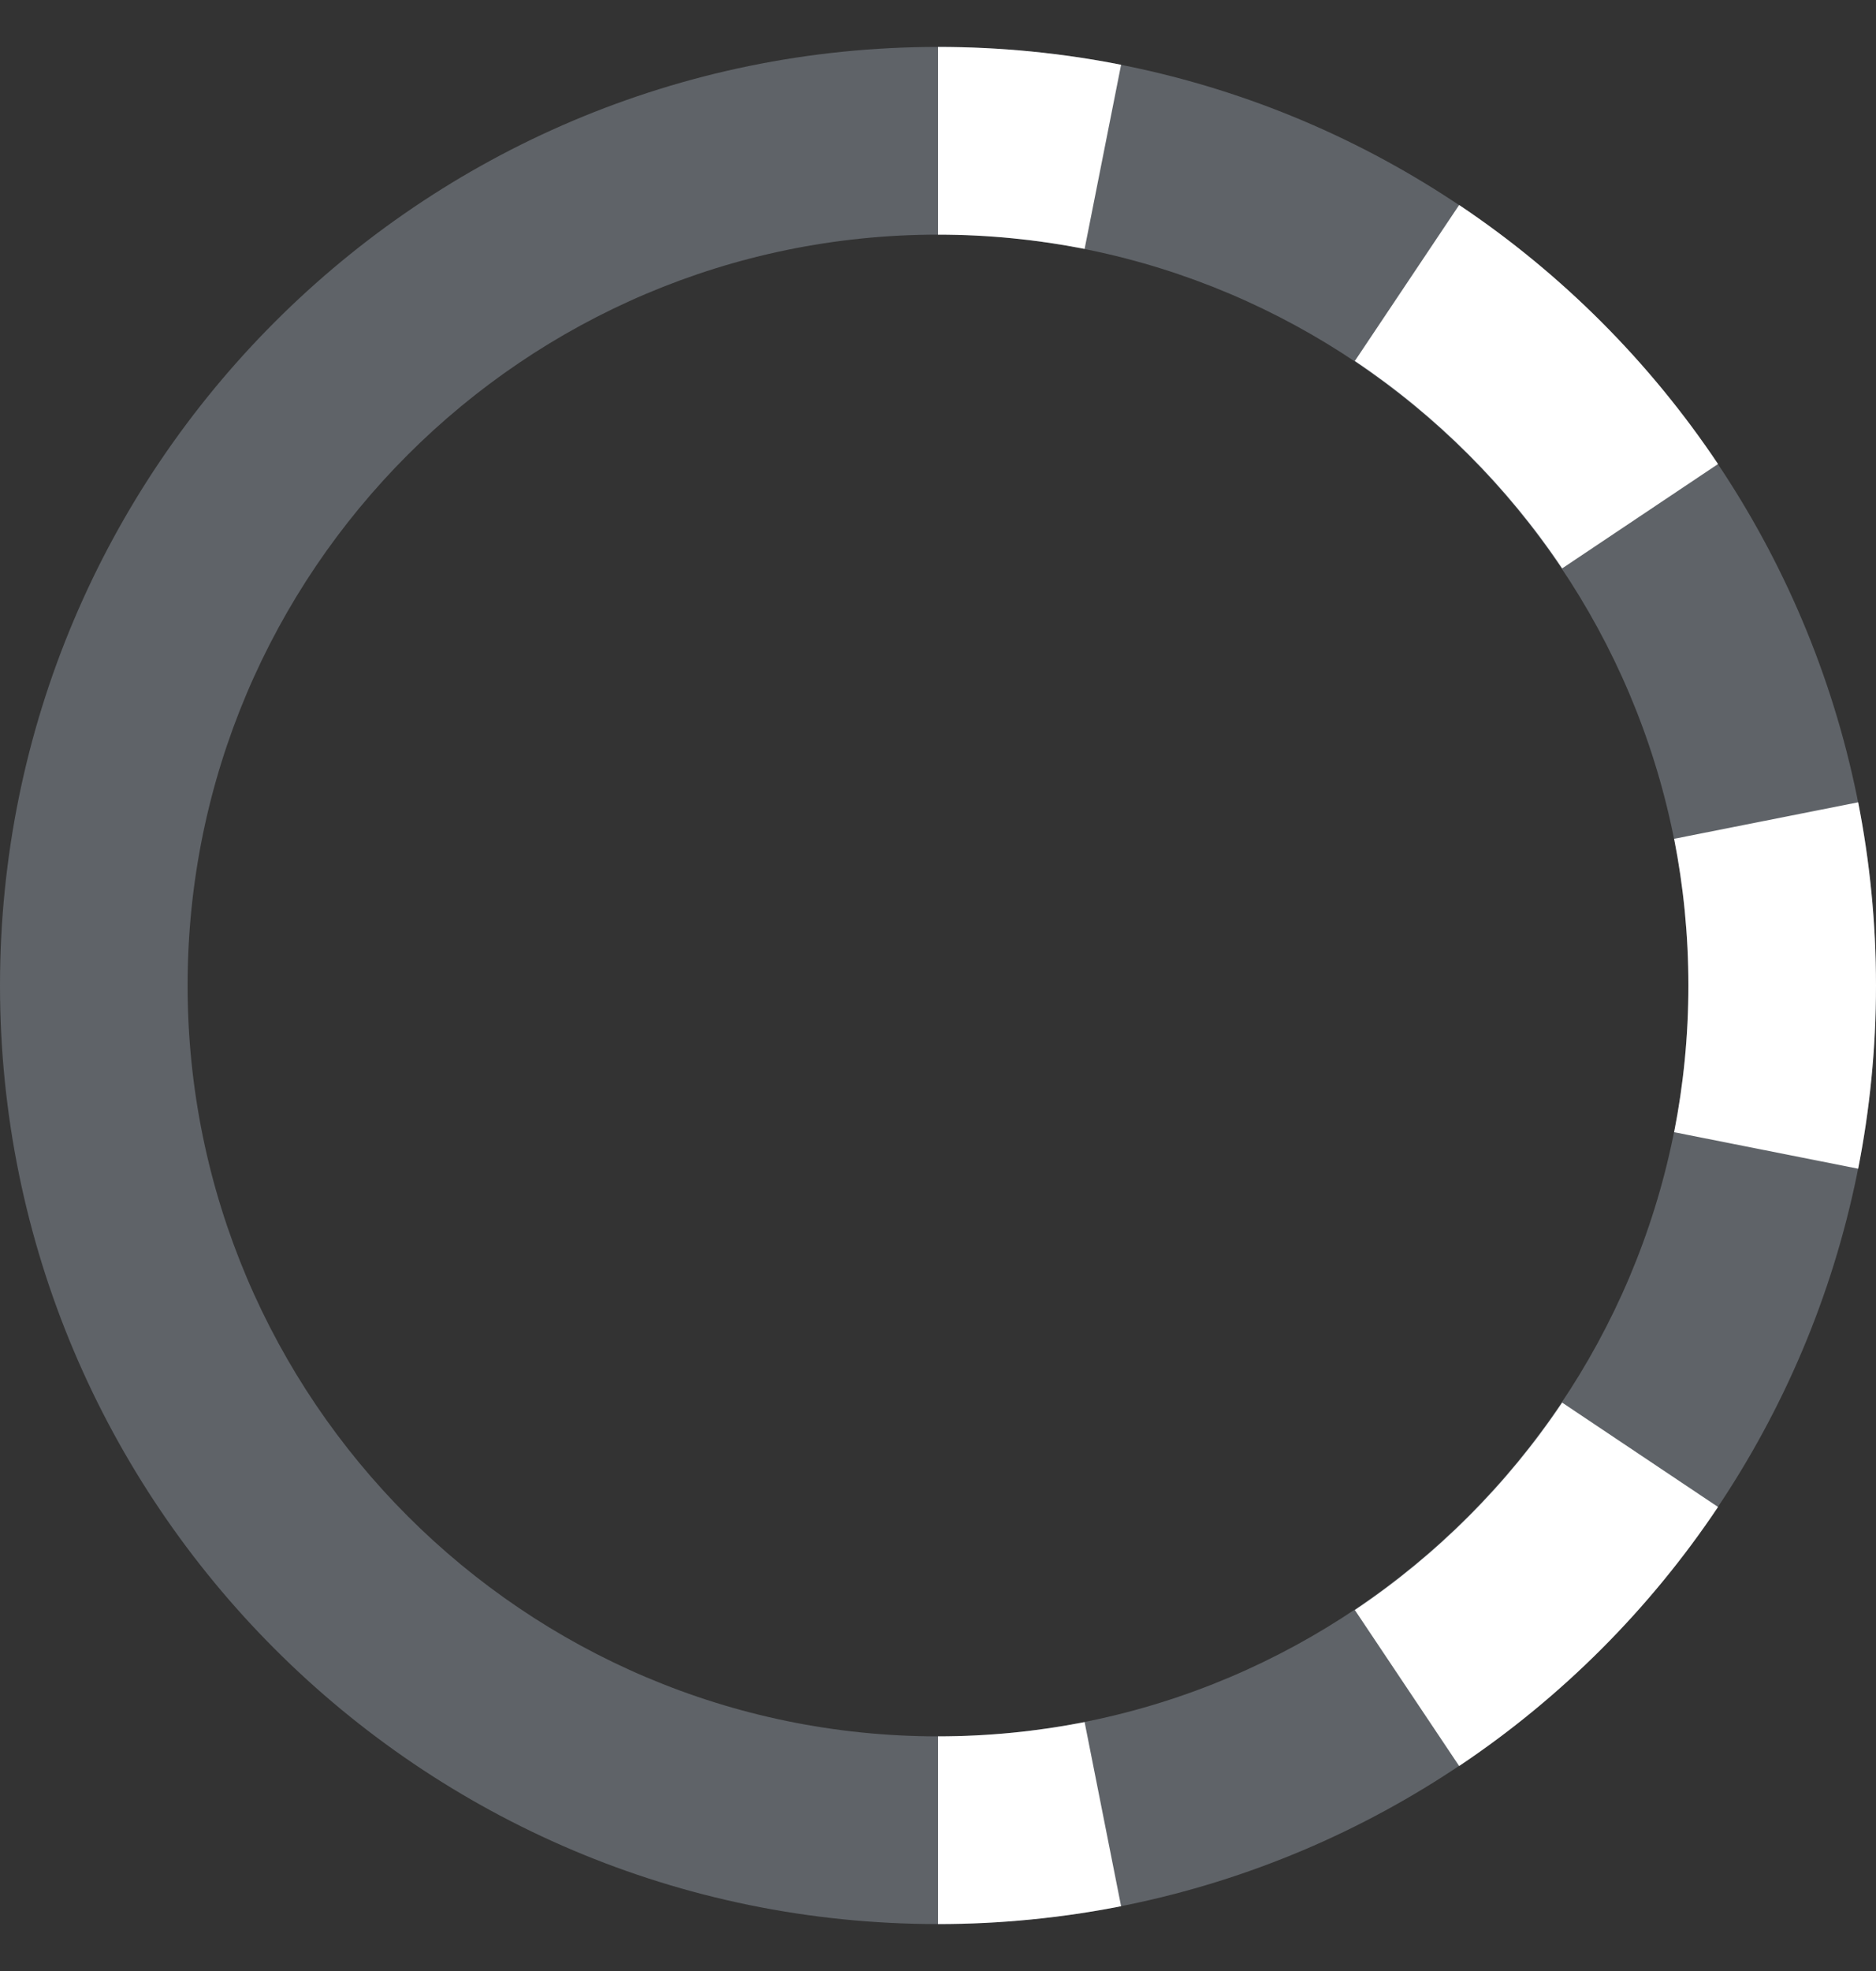 <svg width="20" height="21" viewBox="0 0 20 21" fill="none" xmlns="http://www.w3.org/2000/svg">
<rect x="0" y="0" width="20" height="21" fill="#333333" stroke="none"/>
<path d="M0 10.5C0 4.98 4.48 0.5 10 0.5V2.5C5.59 2.5 2 6.09 2 10.5C2 14.91 5.59 18.5 10 18.5V20.5C4.48 20.5 0 16.02 0 10.5Z" fill="#5F6368"/>
<path d="M20 10.5C20 16.02 15.52 20.5 10 20.5V18.5C14.41 18.5 18 14.91 18 10.5C18 6.09 14.41 2.5 10 2.5V0.5C15.52 0.5 20 4.98 20 10.5Z" fill="#5F6368"/>
<path fill-rule="evenodd" clip-rule="evenodd" d="M19.81 12.452L17.848 12.063C17.947 11.559 18 11.037 18 10.5C18 9.963 17.947 9.441 17.848 8.937L19.81 8.548C19.934 9.18 20 9.832 20 10.5C20 11.168 19.934 11.82 19.81 12.452ZM18.316 4.944L16.654 6.056C16.069 5.183 15.317 4.431 14.444 3.846L15.556 2.184C16.647 2.914 17.586 3.853 18.316 4.944ZM15.556 18.816L14.444 17.154C15.317 16.569 16.069 15.817 16.654 14.944L18.316 16.056C17.586 17.147 16.647 18.086 15.556 18.816Z" fill="white"/>
<path d="M10 2.5C10.537 2.5 11.059 2.553 11.563 2.652L11.952 0.69C11.32 0.565 10.668 0.5 10 0.5V2.5Z" fill="white"/>
<path d="M11.563 18.348C11.059 18.447 10.537 18.5 10 18.5V20.5C10.668 20.5 11.32 20.434 11.952 20.31L11.563 18.348Z" fill="white"/>
</svg>
